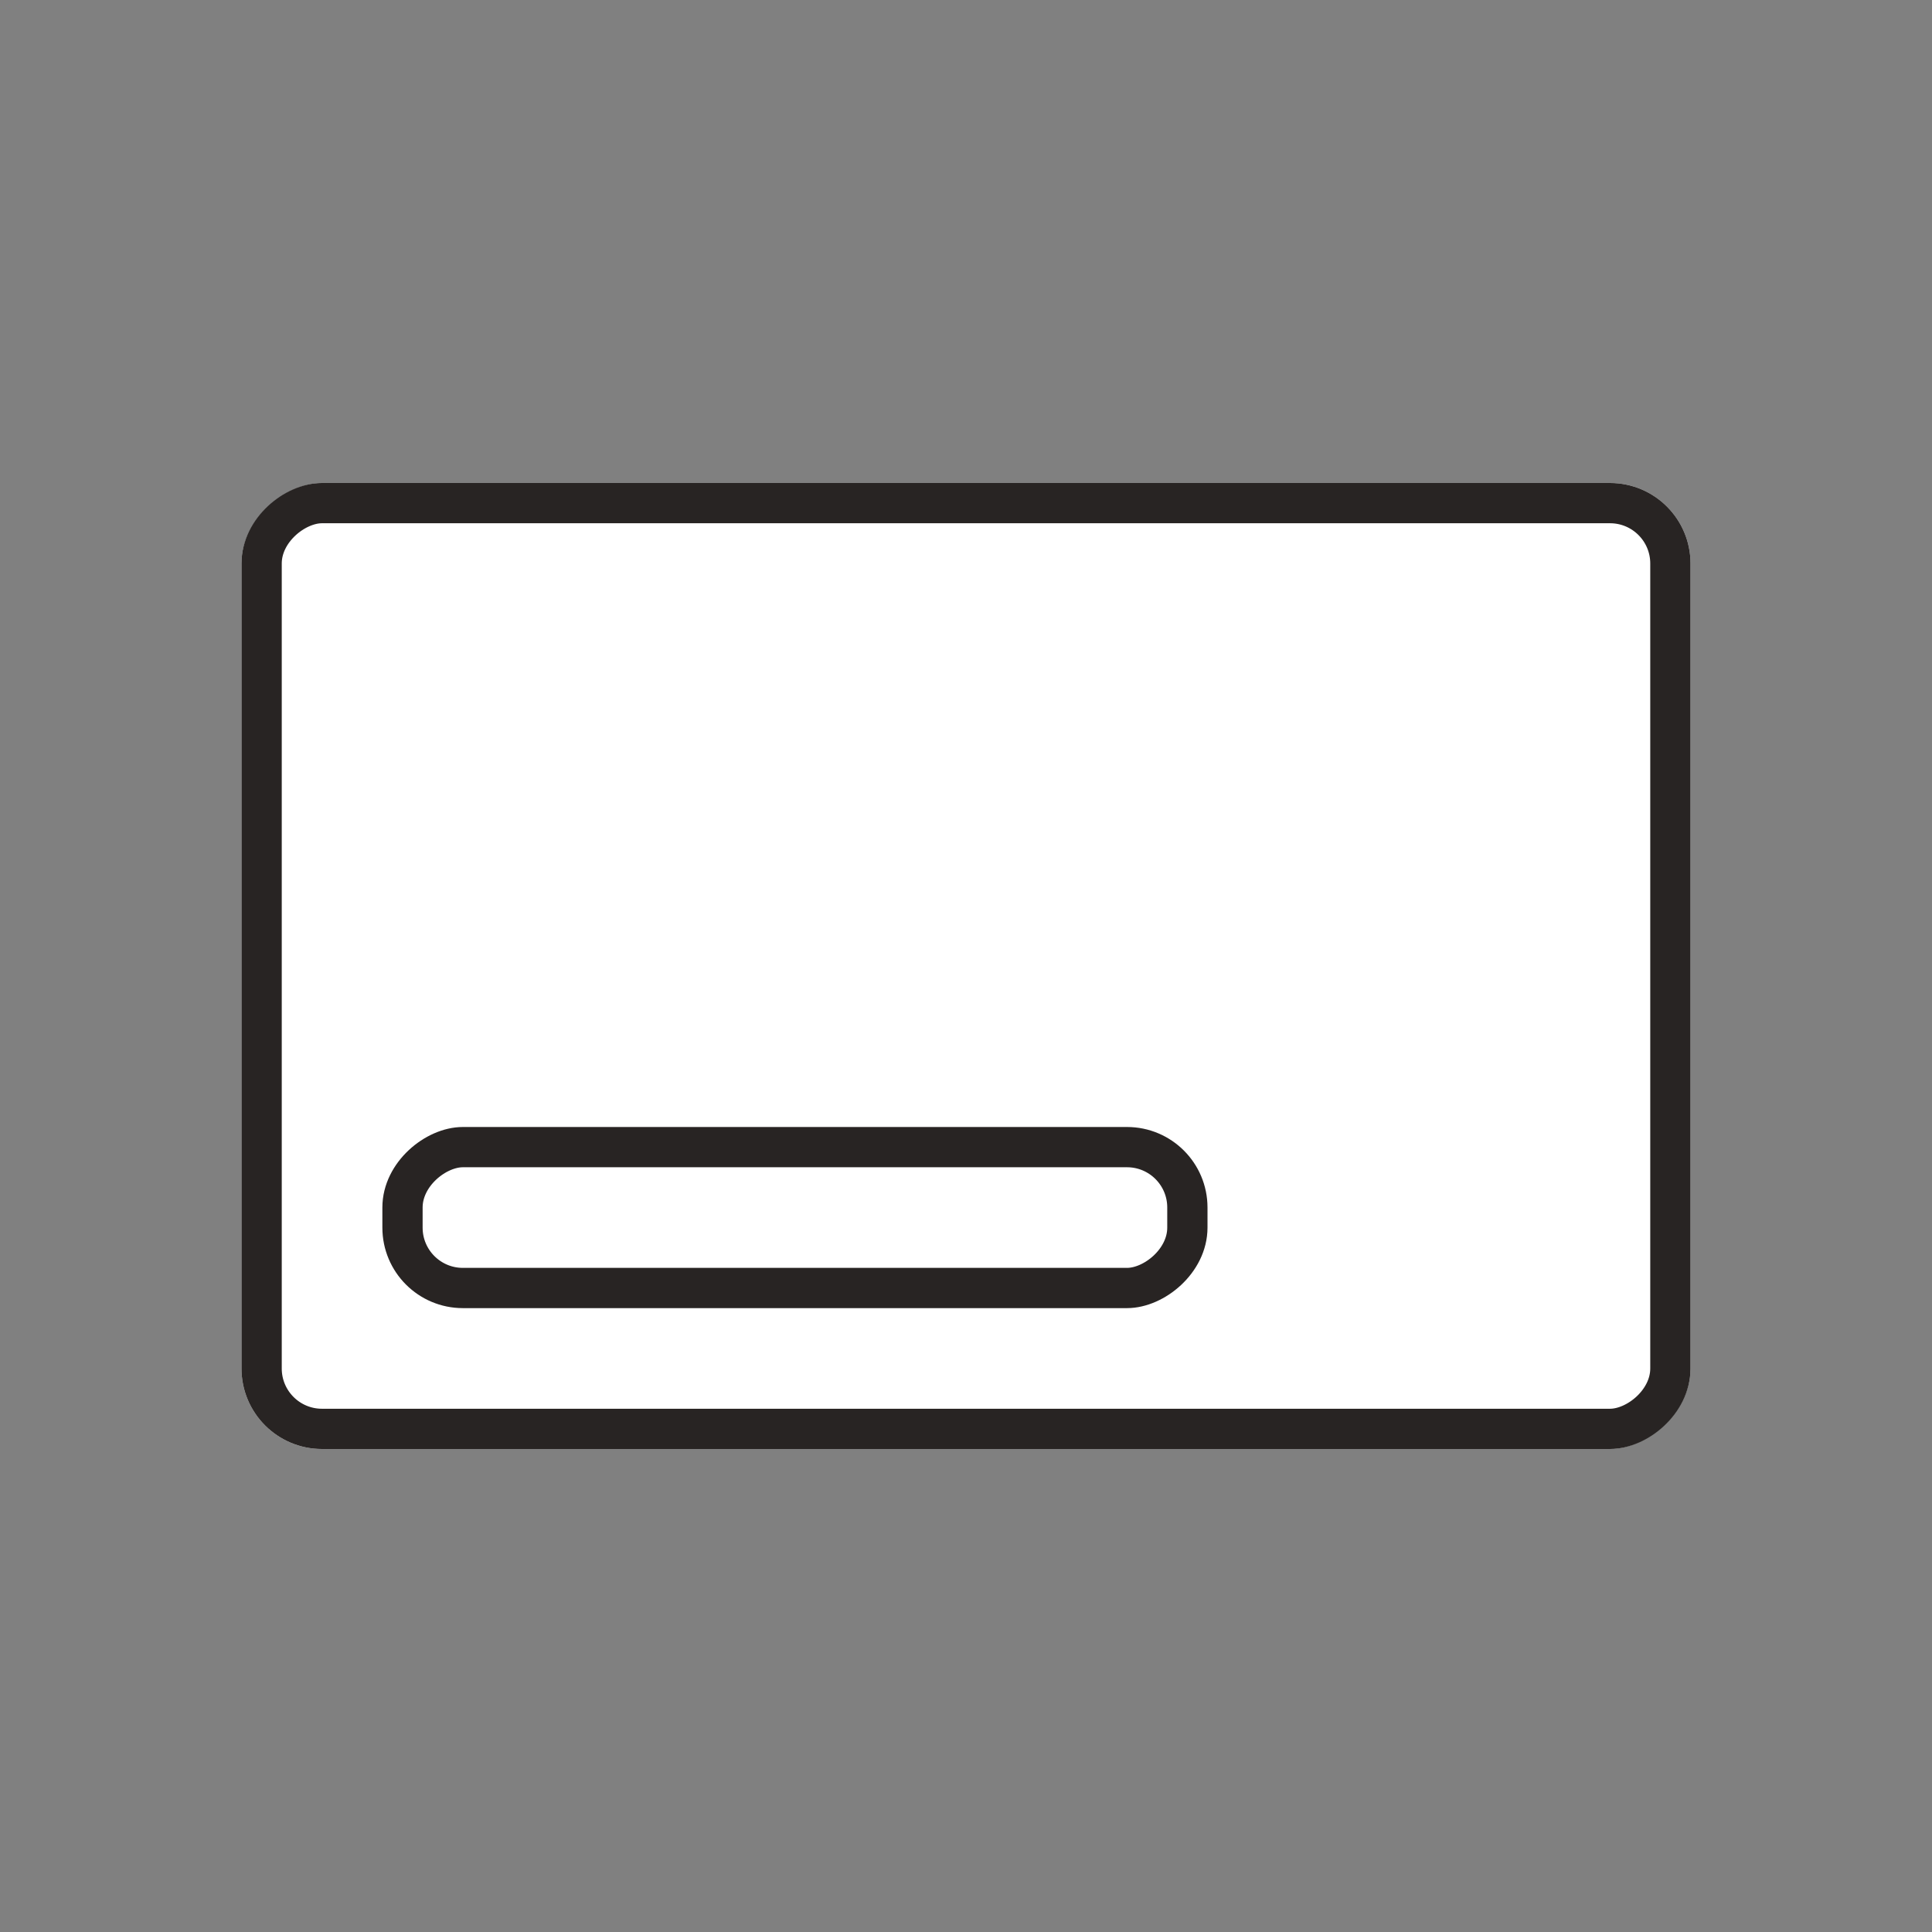 <svg xmlns="http://www.w3.org/2000/svg" width="96" height="96" viewBox="0 0 96 96">
    <rect x="0" y="0" width="96" height="96" fill="#808080" stroke="none"/>
    <defs>
        <style>
            .prefix__cls-1{fill:#fff;stroke:#282423;stroke-width:2px}.prefix__cls-2{fill:none}.prefix__cls-3{stroke:none}
        </style>
    </defs>
    <g id="prefix__Group_663" data-name="Group 663" transform="translate(-752 -3252)">
        <g id="prefix__Rectangle_483" class="prefix__cls-1" data-name="Rectangle 483" transform="rotate(-90 2044 1280)">
            <rect width="48" height="72" class="prefix__cls-3" rx="4"/>
            <rect width="46" height="70" x="1" y="1" class="prefix__cls-2" rx="3"/>
        </g>
        <g id="prefix__Rectangle_485" class="prefix__cls-1" data-name="Rectangle 485" transform="rotate(-90 2044 1273)">
            <rect width="9" height="41" class="prefix__cls-3" rx="4"/>
            <rect width="7" height="39" x="1" y="1" class="prefix__cls-2" rx="3"/>
        </g>
        <path id="prefix__Rectangle_487" d="M0 0H96V96H0z" class="prefix__cls-2" data-name="Rectangle 487" transform="translate(752 3252)"/>
    </g>
</svg>
